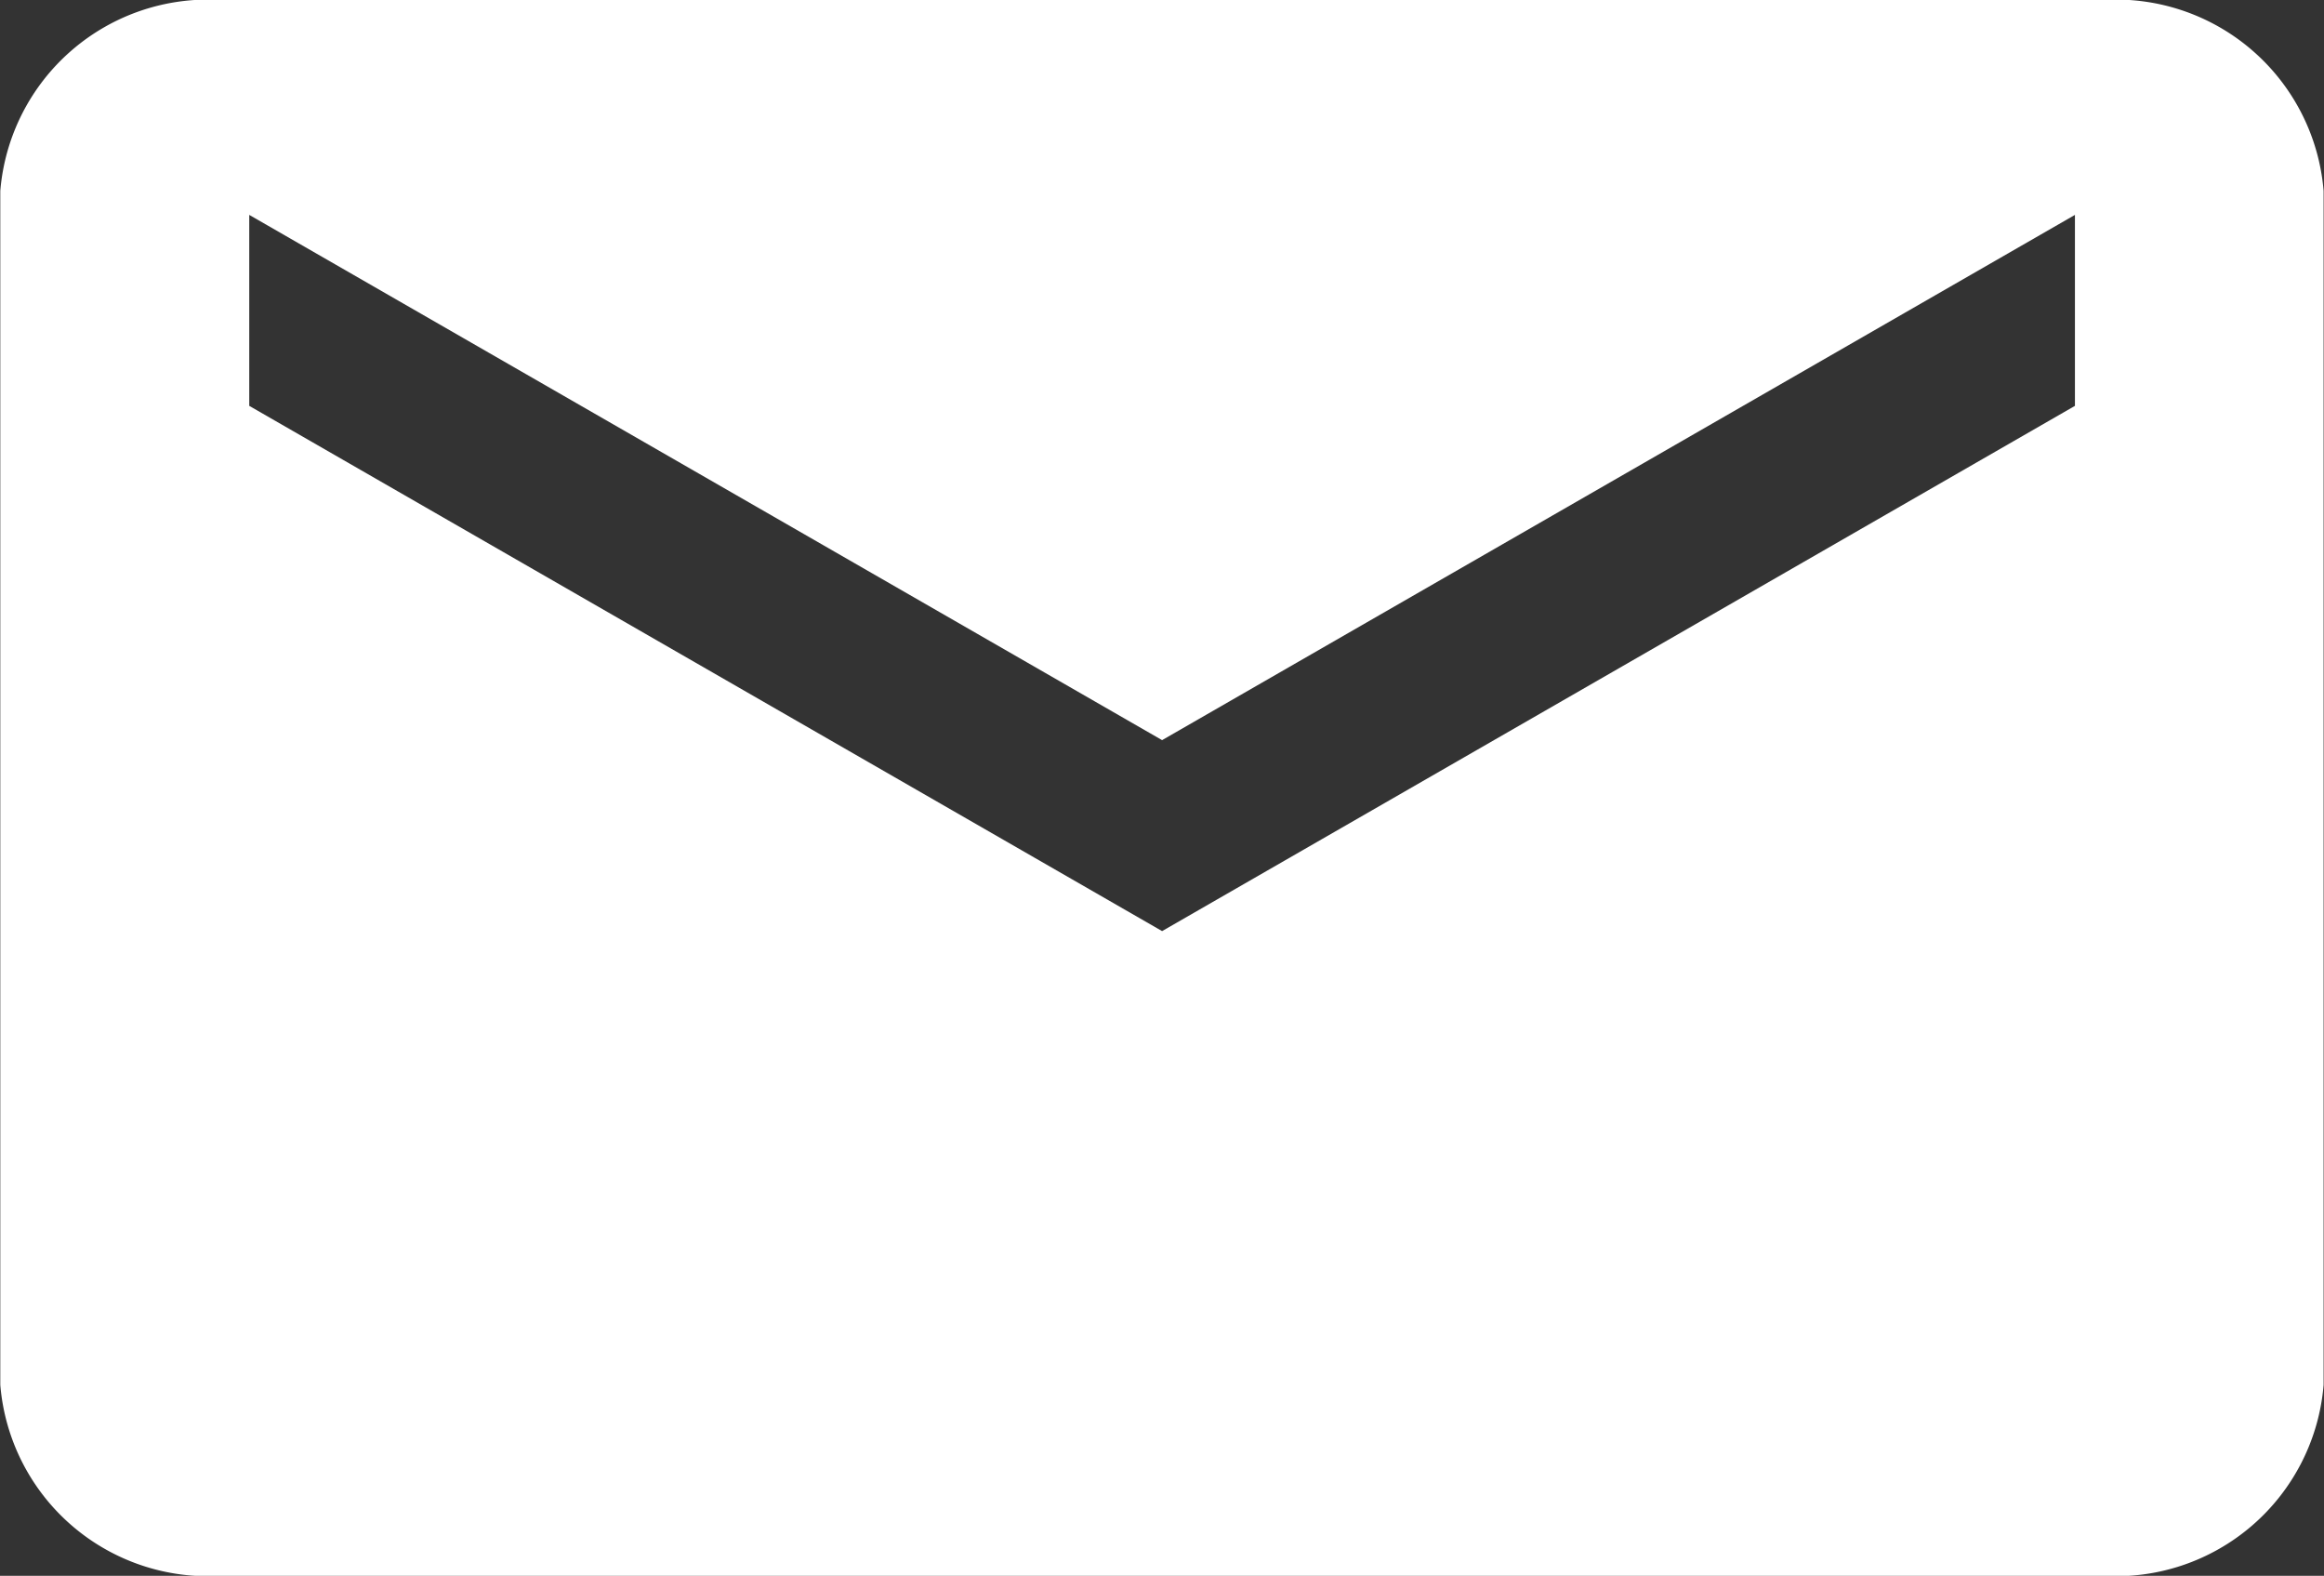 <svg xmlns="http://www.w3.org/2000/svg" width="24.186" height="16.396" viewBox="0 0 24.186 16.396">
  <rect x="0" y="0" width="24.186" height="16.396" fill="#333333" stroke="none"/>
  <path id="Icon_ionic-md-mail" data-name="Icon ionic-md-mail" d="M24.132,5.625H4.553a2.169,2.169,0,0,0-2.3,1.987V20.034a2.169,2.169,0,0,0,2.3,1.987H24.132a2.169,2.169,0,0,0,2.3-1.987V7.612A2.169,2.169,0,0,0,24.132,5.625Zm-.288,4.223-9.5,5.465-9.5-5.465V7.861l9.5,5.465,9.5-5.465Z" transform="translate(-2.25 -5.625)" fill="#fff"/>
</svg>
